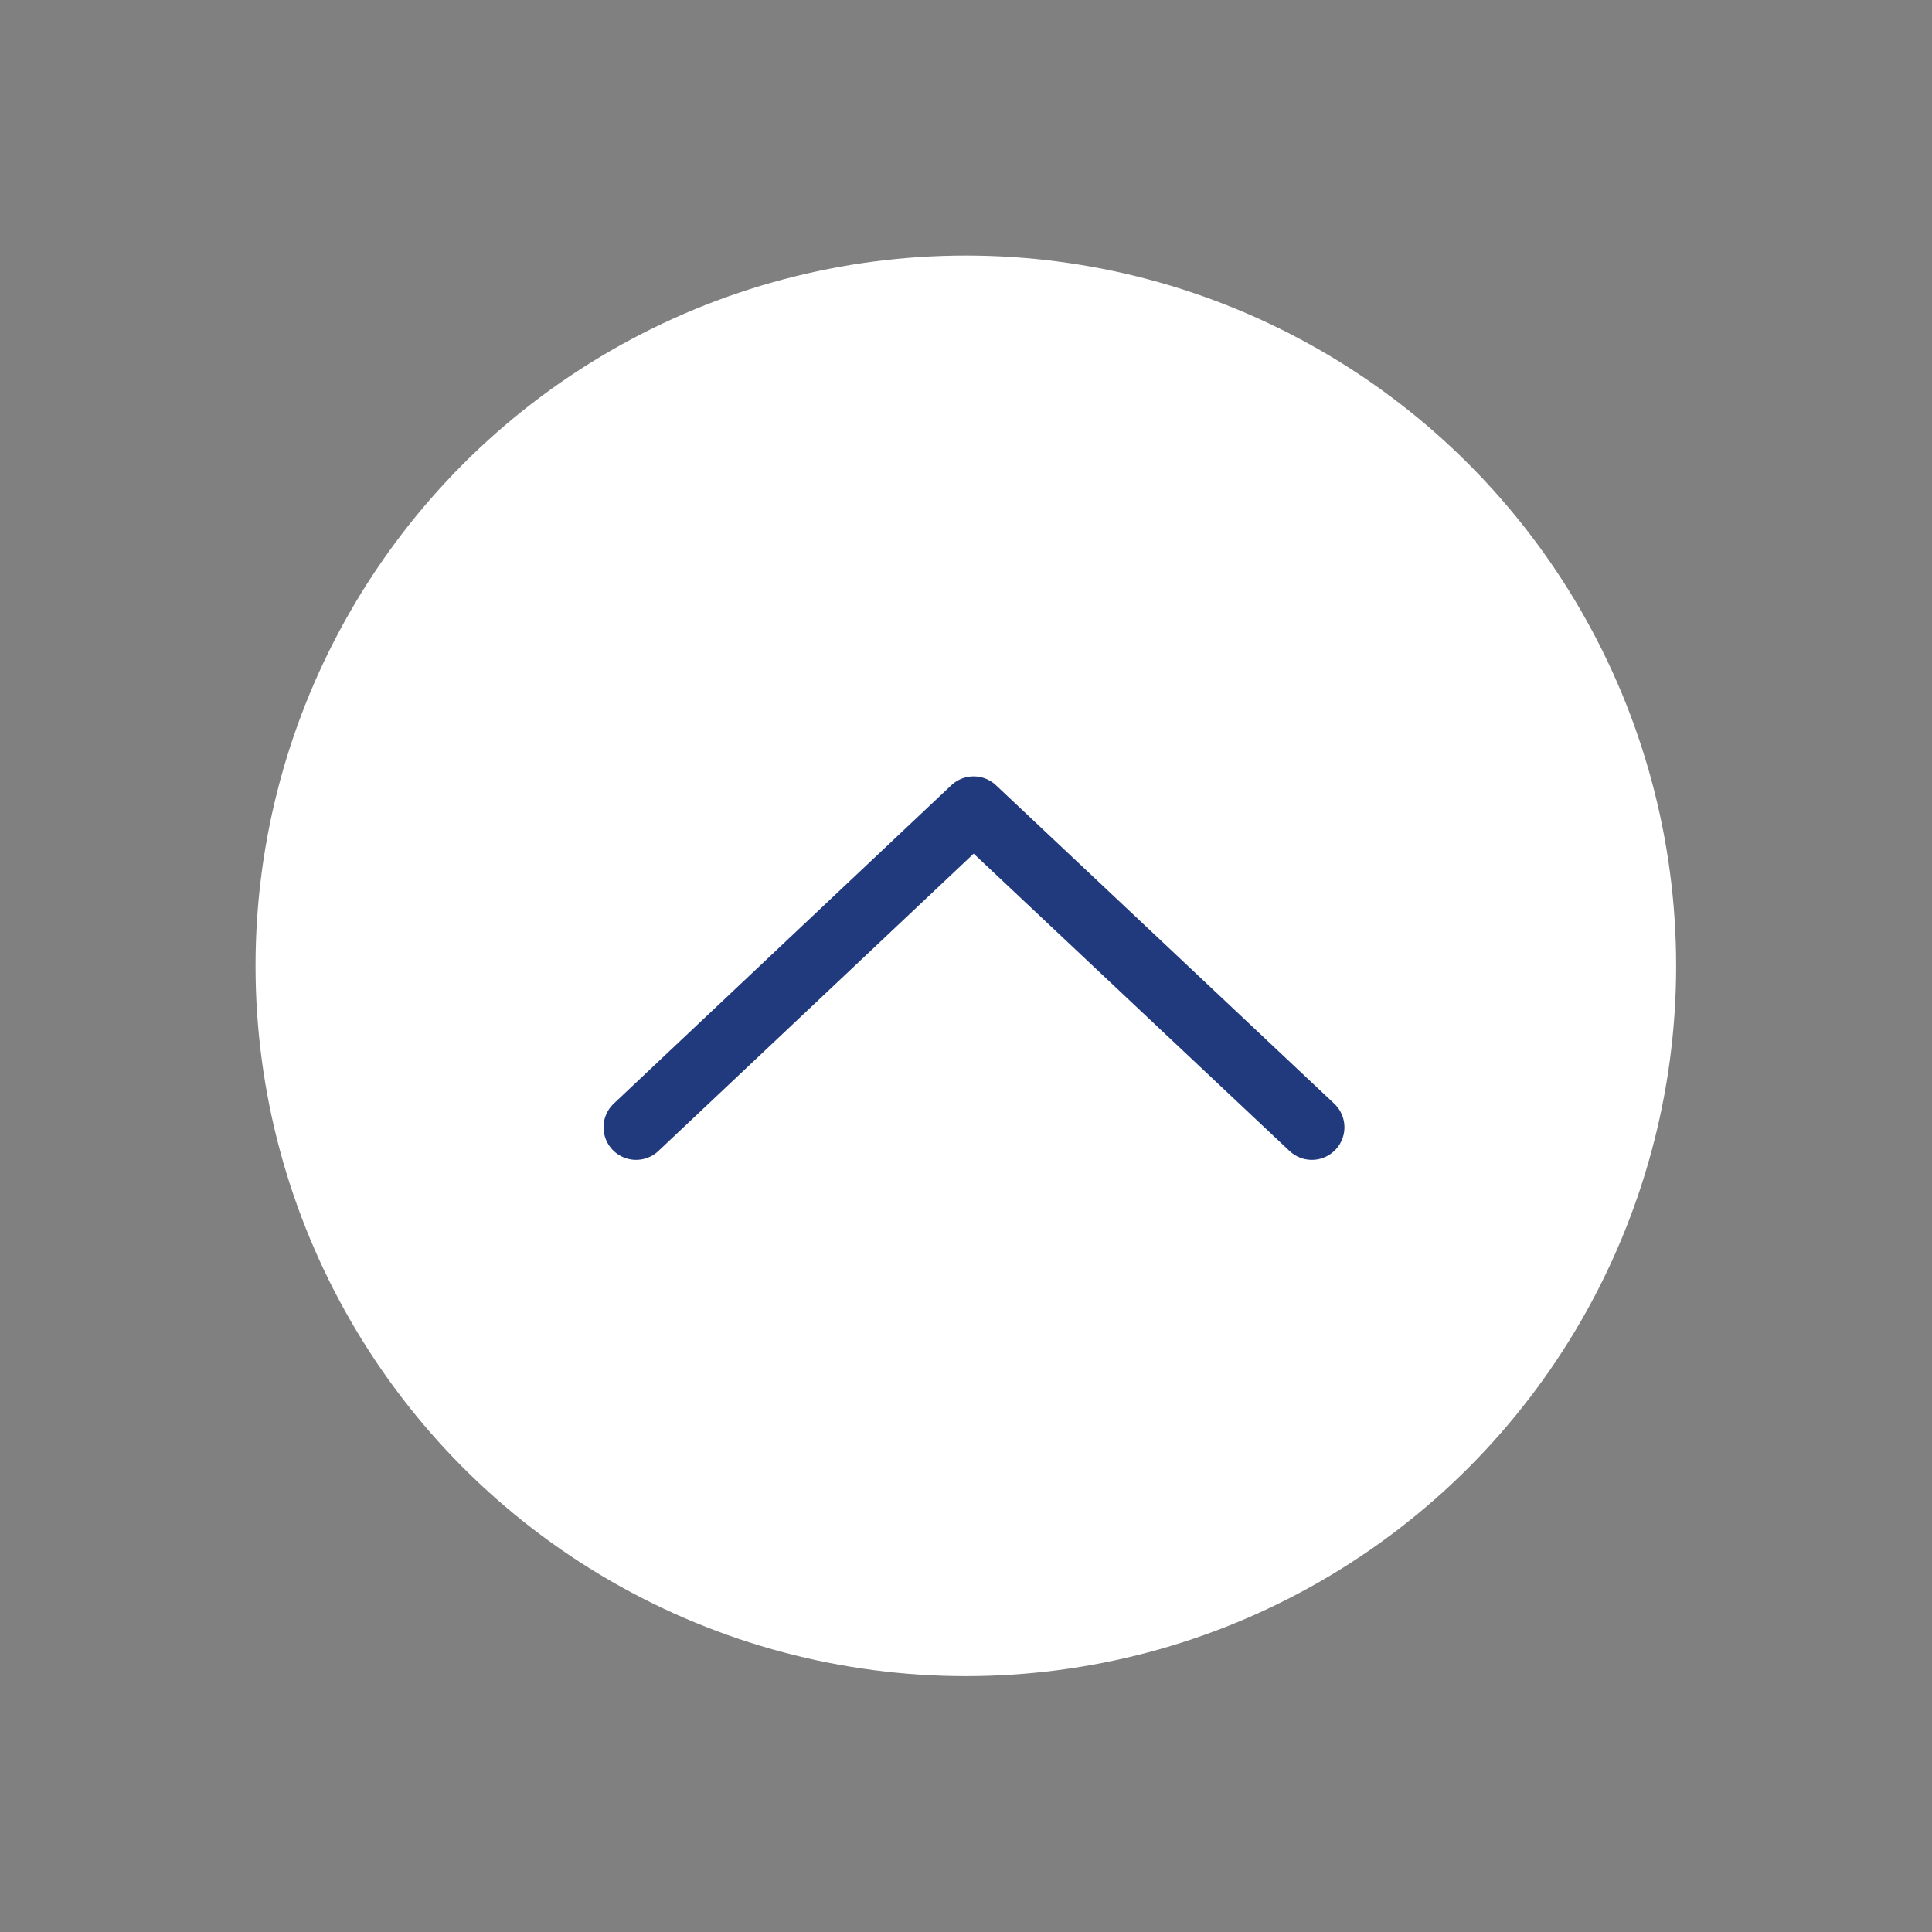 <?xml version="1.0" encoding="UTF-8"?>




<svg xmlns="http://www.w3.org/2000/svg" id="Layer_1" data-name="Layer 1" viewBox="0 0 59.35 59.35">
   



<rect x="0" y="0" width="59.35" height="59.35" fill="#808080" stroke="none"/>
   



<defs>
      



<style>.cls-1{}.cls-2{stroke-linecap:round;stroke-linejoin:round;stroke-width:2px;}</style>
   </defs>
   



<title>all_icons</title>
   



<g id="Group_275" data-name="Group 275">
      



<circle id="Ellipse_75" data-name="Ellipse 75" class="cls-1" cx="29.67" cy="29.67" r="21.82" fill="#ffffff"></circle>
      



<path id="Path_129" data-name="Path 129" class="cls-2" d="M19.54,34.63l10.37-9.78L40.3,34.63" fill="none" stroke="#21397D"></path>
   </g>
</svg>